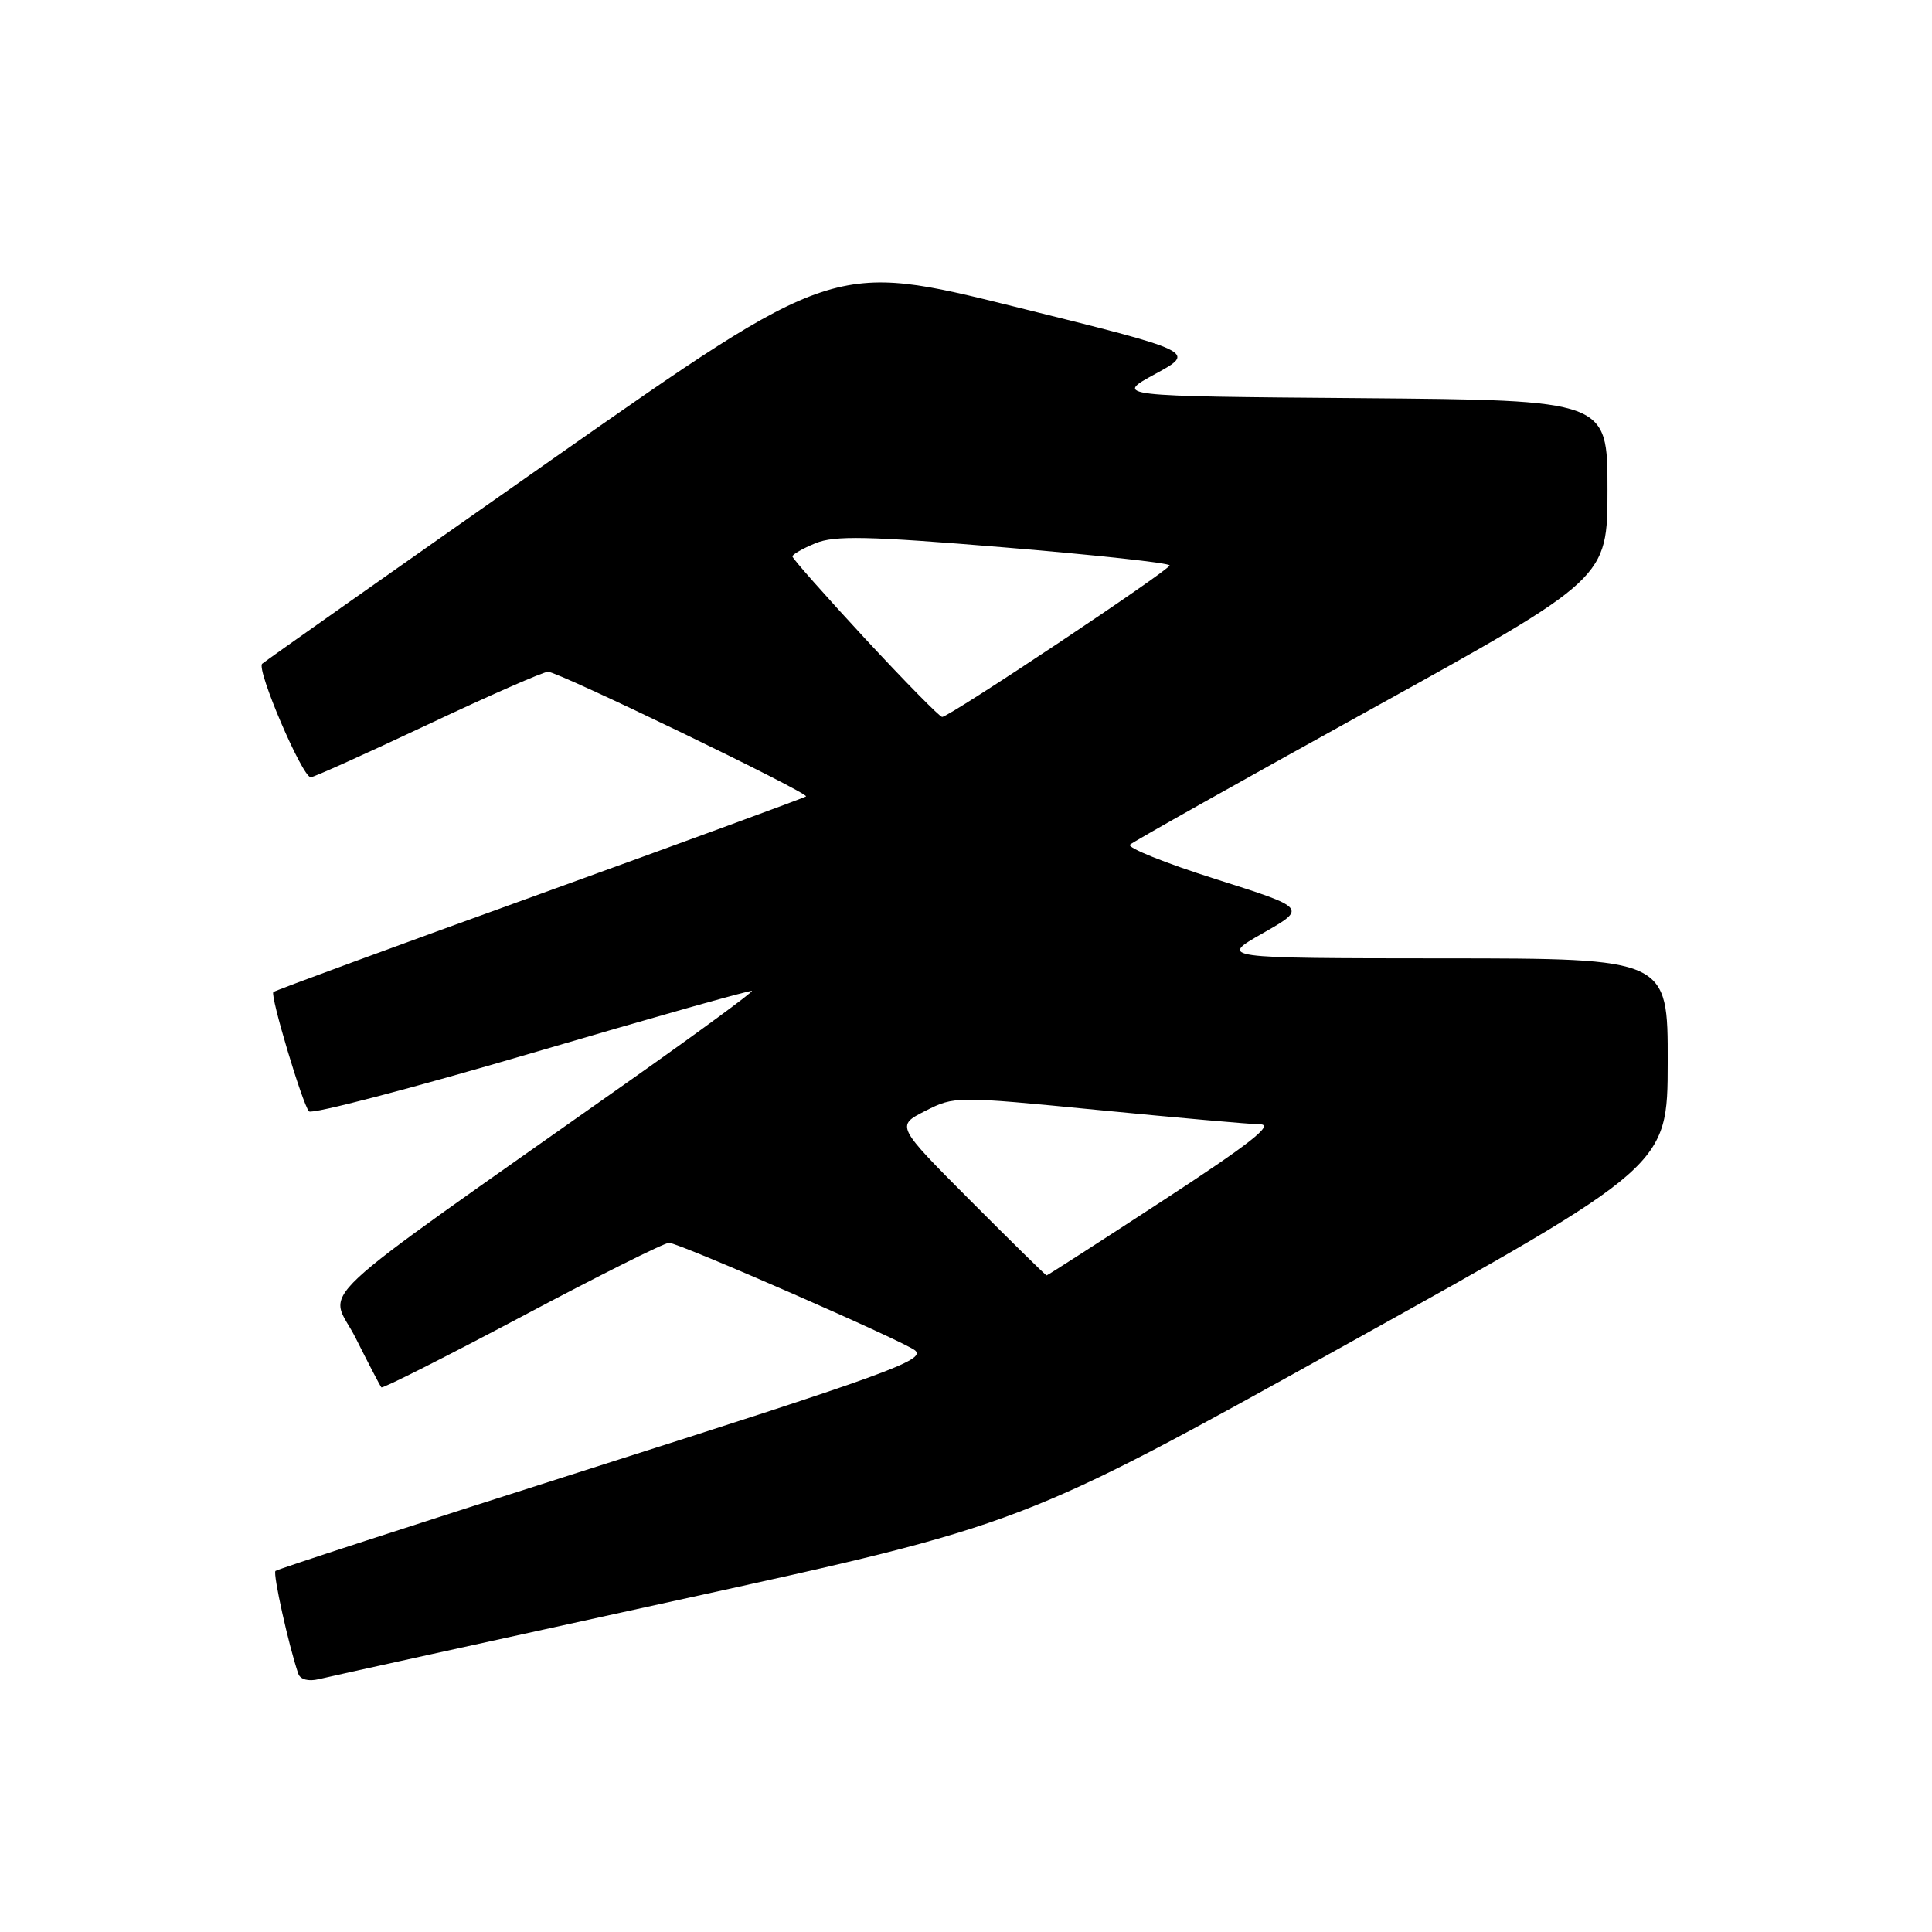 <?xml version="1.0" encoding="UTF-8" standalone="no"?>
<!DOCTYPE svg PUBLIC "-//W3C//DTD SVG 1.1//EN" "http://www.w3.org/Graphics/SVG/1.1/DTD/svg11.dtd" >
<svg xmlns="http://www.w3.org/2000/svg" xmlns:xlink="http://www.w3.org/1999/xlink" version="1.1" viewBox="0 0 256 256">
 <g >
 <path fill="currentColor"
d=" M 89.97 211.99 C 135.44 202.03 135.44 202.03 178.20 178.26 C 220.96 154.50 220.96 154.50 220.98 140.75 C 221.00 127.00 221.00 127.00 191.25 126.99 C 161.50 126.97 161.50 126.97 167.34 123.65 C 173.18 120.32 173.18 120.32 161.07 116.48 C 154.41 114.37 149.31 112.32 149.73 111.92 C 150.15 111.53 164.56 103.43 181.75 93.93 C 213.00 76.64 213.00 76.64 213.00 64.83 C 213.00 53.03 213.00 53.03 180.33 52.76 C 147.66 52.50 147.66 52.50 153.08 49.55 C 158.50 46.60 158.50 46.60 134.50 40.65 C 110.50 34.69 110.50 34.69 73.00 60.98 C 52.38 75.44 35.16 87.58 34.74 87.95 C 33.93 88.67 40.05 102.99 41.18 102.99 C 41.55 103.00 48.53 99.85 56.68 96.01 C 64.83 92.16 72.01 89.01 72.62 89.01 C 73.95 89.00 107.25 105.09 106.80 105.53 C 106.64 105.69 90.76 111.52 71.53 118.47 C 52.29 125.42 36.40 131.26 36.22 131.45 C 35.77 131.90 40.07 146.28 40.94 147.26 C 41.31 147.68 54.61 144.20 70.49 139.53 C 86.37 134.86 99.49 131.15 99.64 131.30 C 99.78 131.45 92.61 136.72 83.70 143.01 C 39.40 174.29 43.63 170.32 47.13 177.30 C 48.84 180.71 50.37 183.65 50.53 183.83 C 50.70 184.02 59.08 179.78 69.17 174.43 C 79.25 169.07 88.02 164.68 88.65 164.68 C 89.93 164.67 120.04 177.84 121.27 178.95 C 122.69 180.22 117.59 182.07 77.15 194.94 C 55.03 201.98 36.74 207.93 36.50 208.16 C 36.14 208.53 38.24 218.01 39.52 221.77 C 39.78 222.54 40.86 222.83 42.23 222.50 C 43.48 222.19 64.96 217.47 89.97 211.99 Z  M 128.59 159.09 C 118.72 149.18 118.72 149.18 122.61 147.20 C 126.47 145.24 126.66 145.24 145.50 147.08 C 155.95 148.10 165.62 148.96 167.00 148.98 C 168.85 149.02 165.51 151.63 154.20 159.01 C 145.78 164.51 138.80 169.00 138.68 169.00 C 138.56 169.00 134.02 164.54 128.59 159.09 Z  M 114.62 84.61 C 109.33 78.89 105.00 74.00 105.00 73.73 C 105.00 73.46 106.37 72.67 108.06 71.98 C 110.57 70.94 115.01 71.03 133.06 72.53 C 145.12 73.53 154.99 74.60 154.98 74.92 C 154.96 75.56 125.78 95.00 124.84 95.00 C 124.51 95.00 119.92 90.32 114.62 84.61 Z "/>
</g>
</svg>
